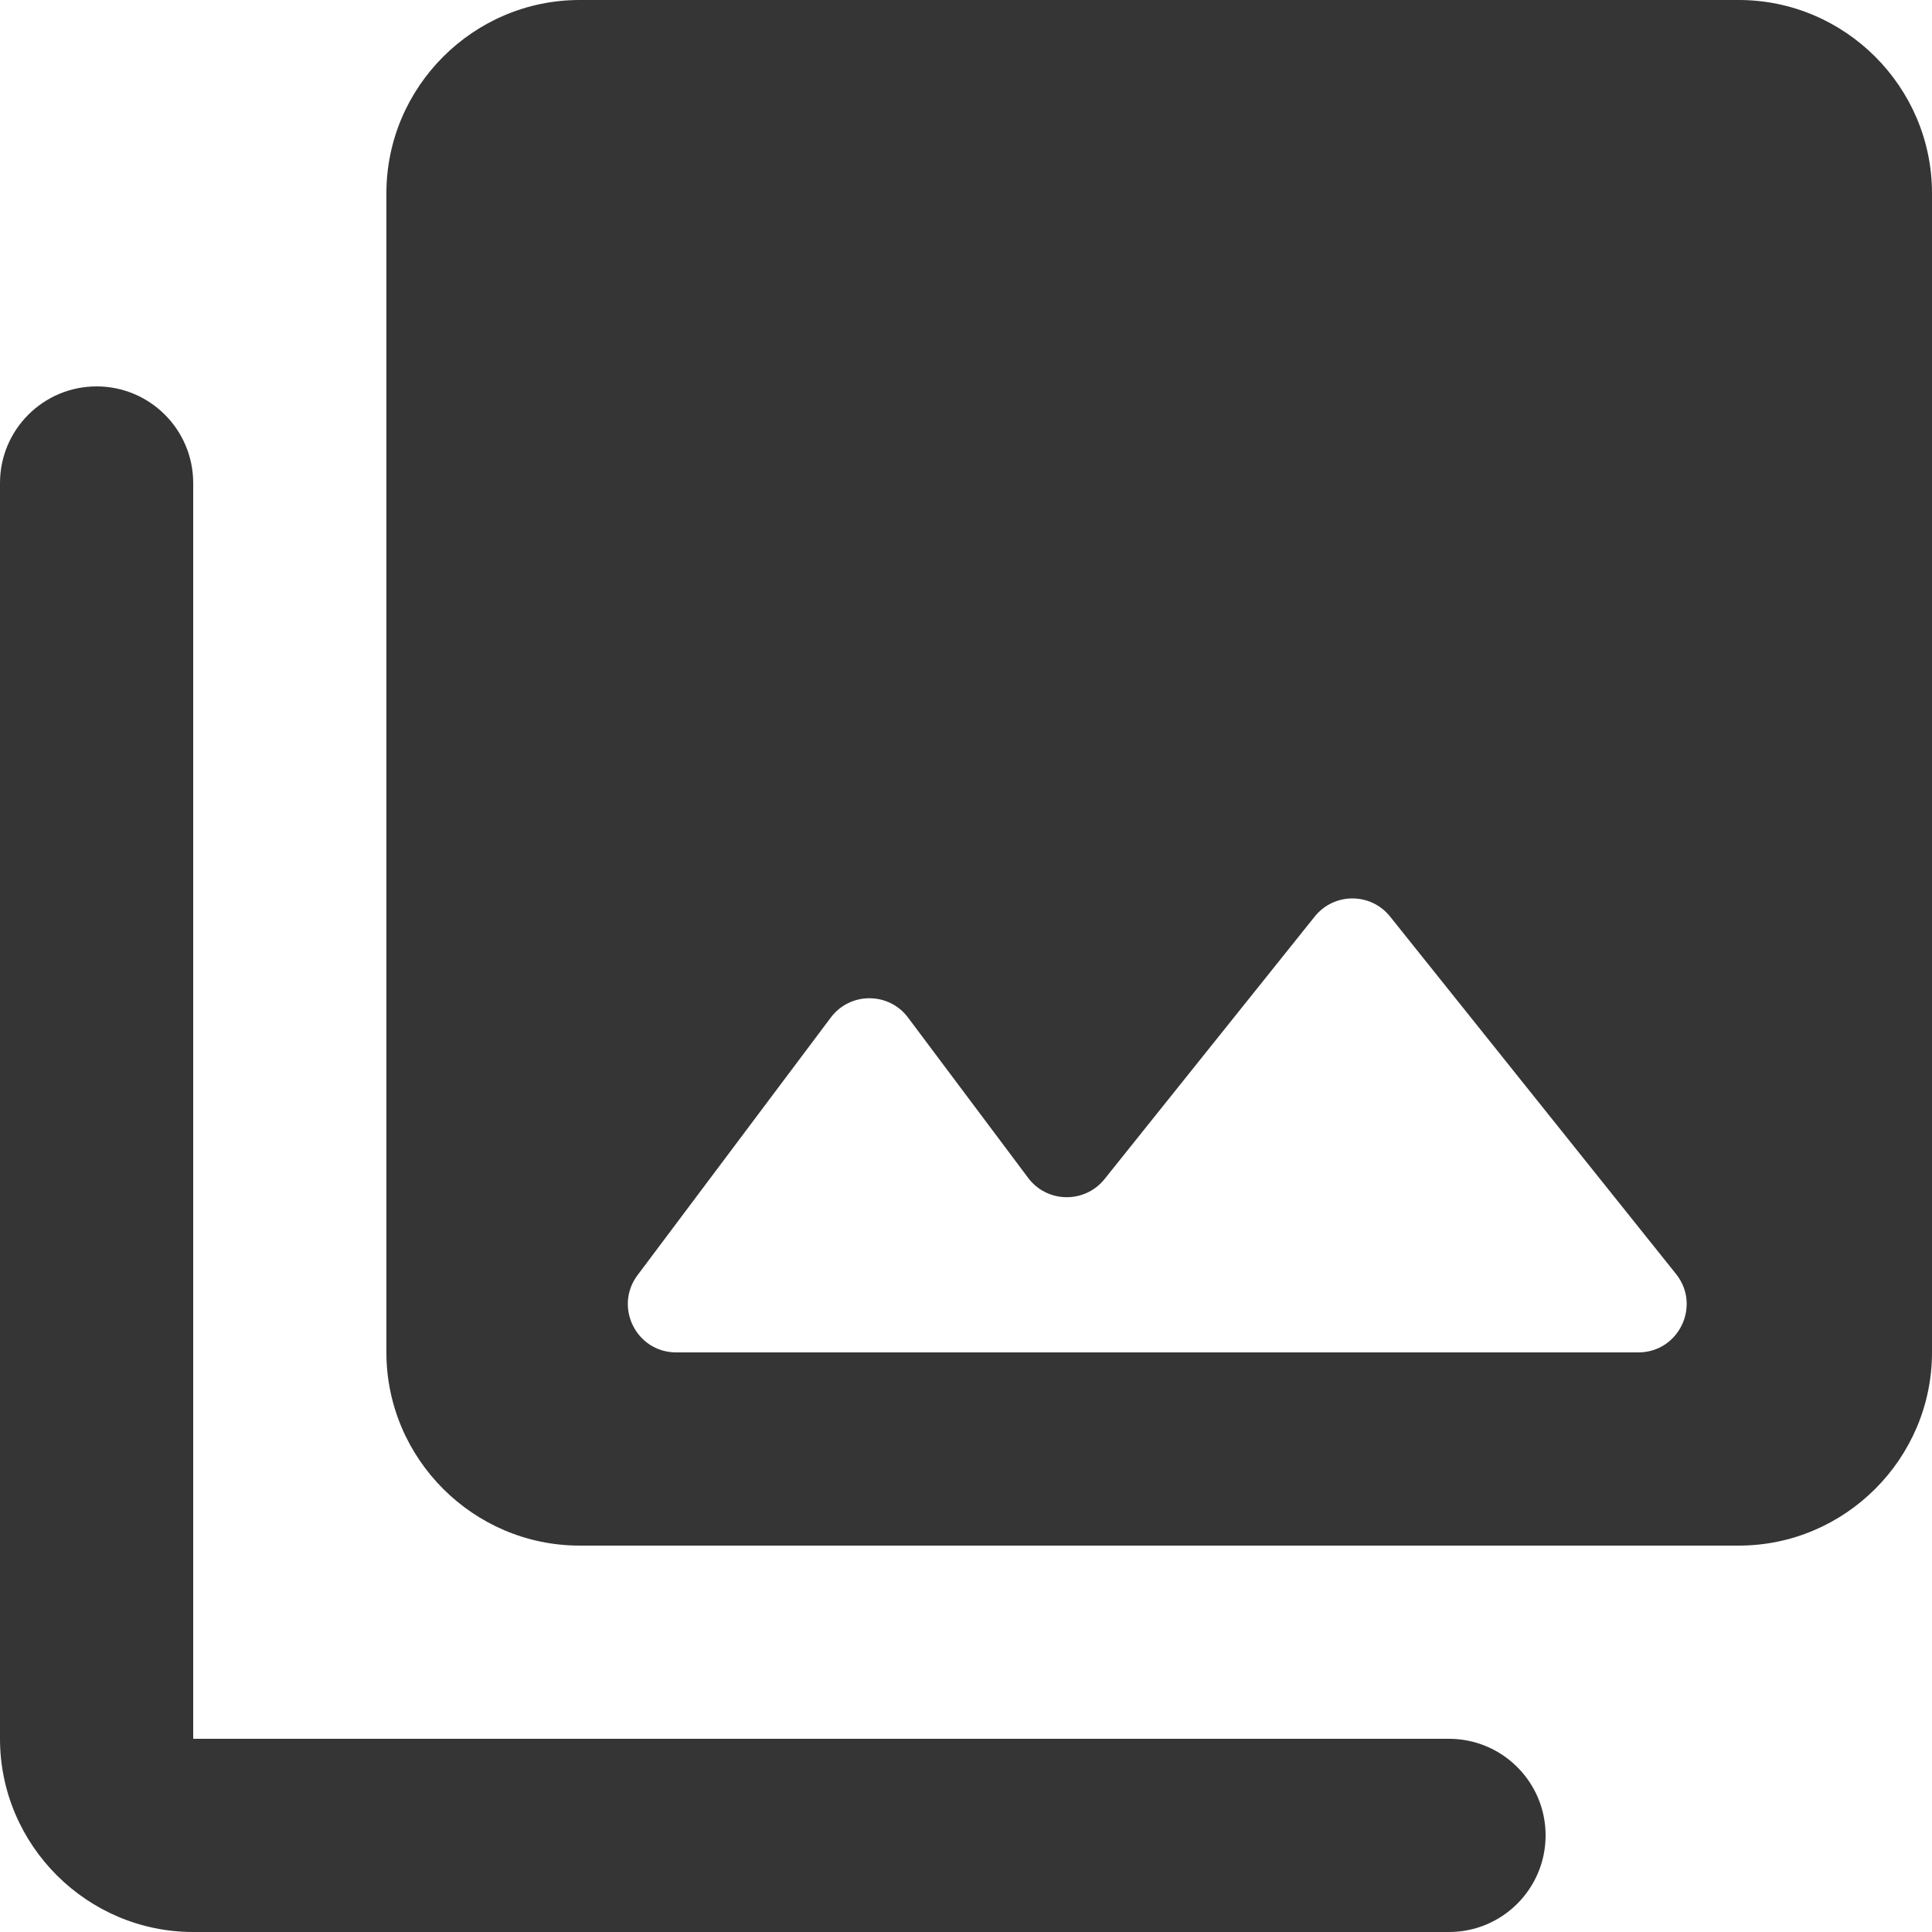 <svg width="20" height="20" viewBox="0 0 20 20" fill="none" xmlns="http://www.w3.org/2000/svg">
<path d="M20 14V2C20 0.9 19.1 0 18 0H6C4.9 0 4 0.9 4 2V14C4 15.1 4.9 16 6 16H18C19.1 16 20 15.1 20 14ZM8.6 10.534C8.8 10.267 9.2 10.267 9.4 10.534L10.643 12.193C10.839 12.455 11.229 12.461 11.434 12.206L13.61 9.488C13.81 9.238 14.19 9.238 14.39 9.488L17.35 13.188C17.612 13.515 17.379 14 16.96 14H7C6.588 14 6.353 13.53 6.6 13.2L8.6 10.534ZM1 4C0.448 4 0 4.448 0 5V18C0 19.1 0.9 20 2 20H15C15.552 20 16 19.552 16 19C16 18.448 15.552 18 15 18H2V5C2 4.448 1.552 4 1 4Z" fill="#353535"/>
</svg>
